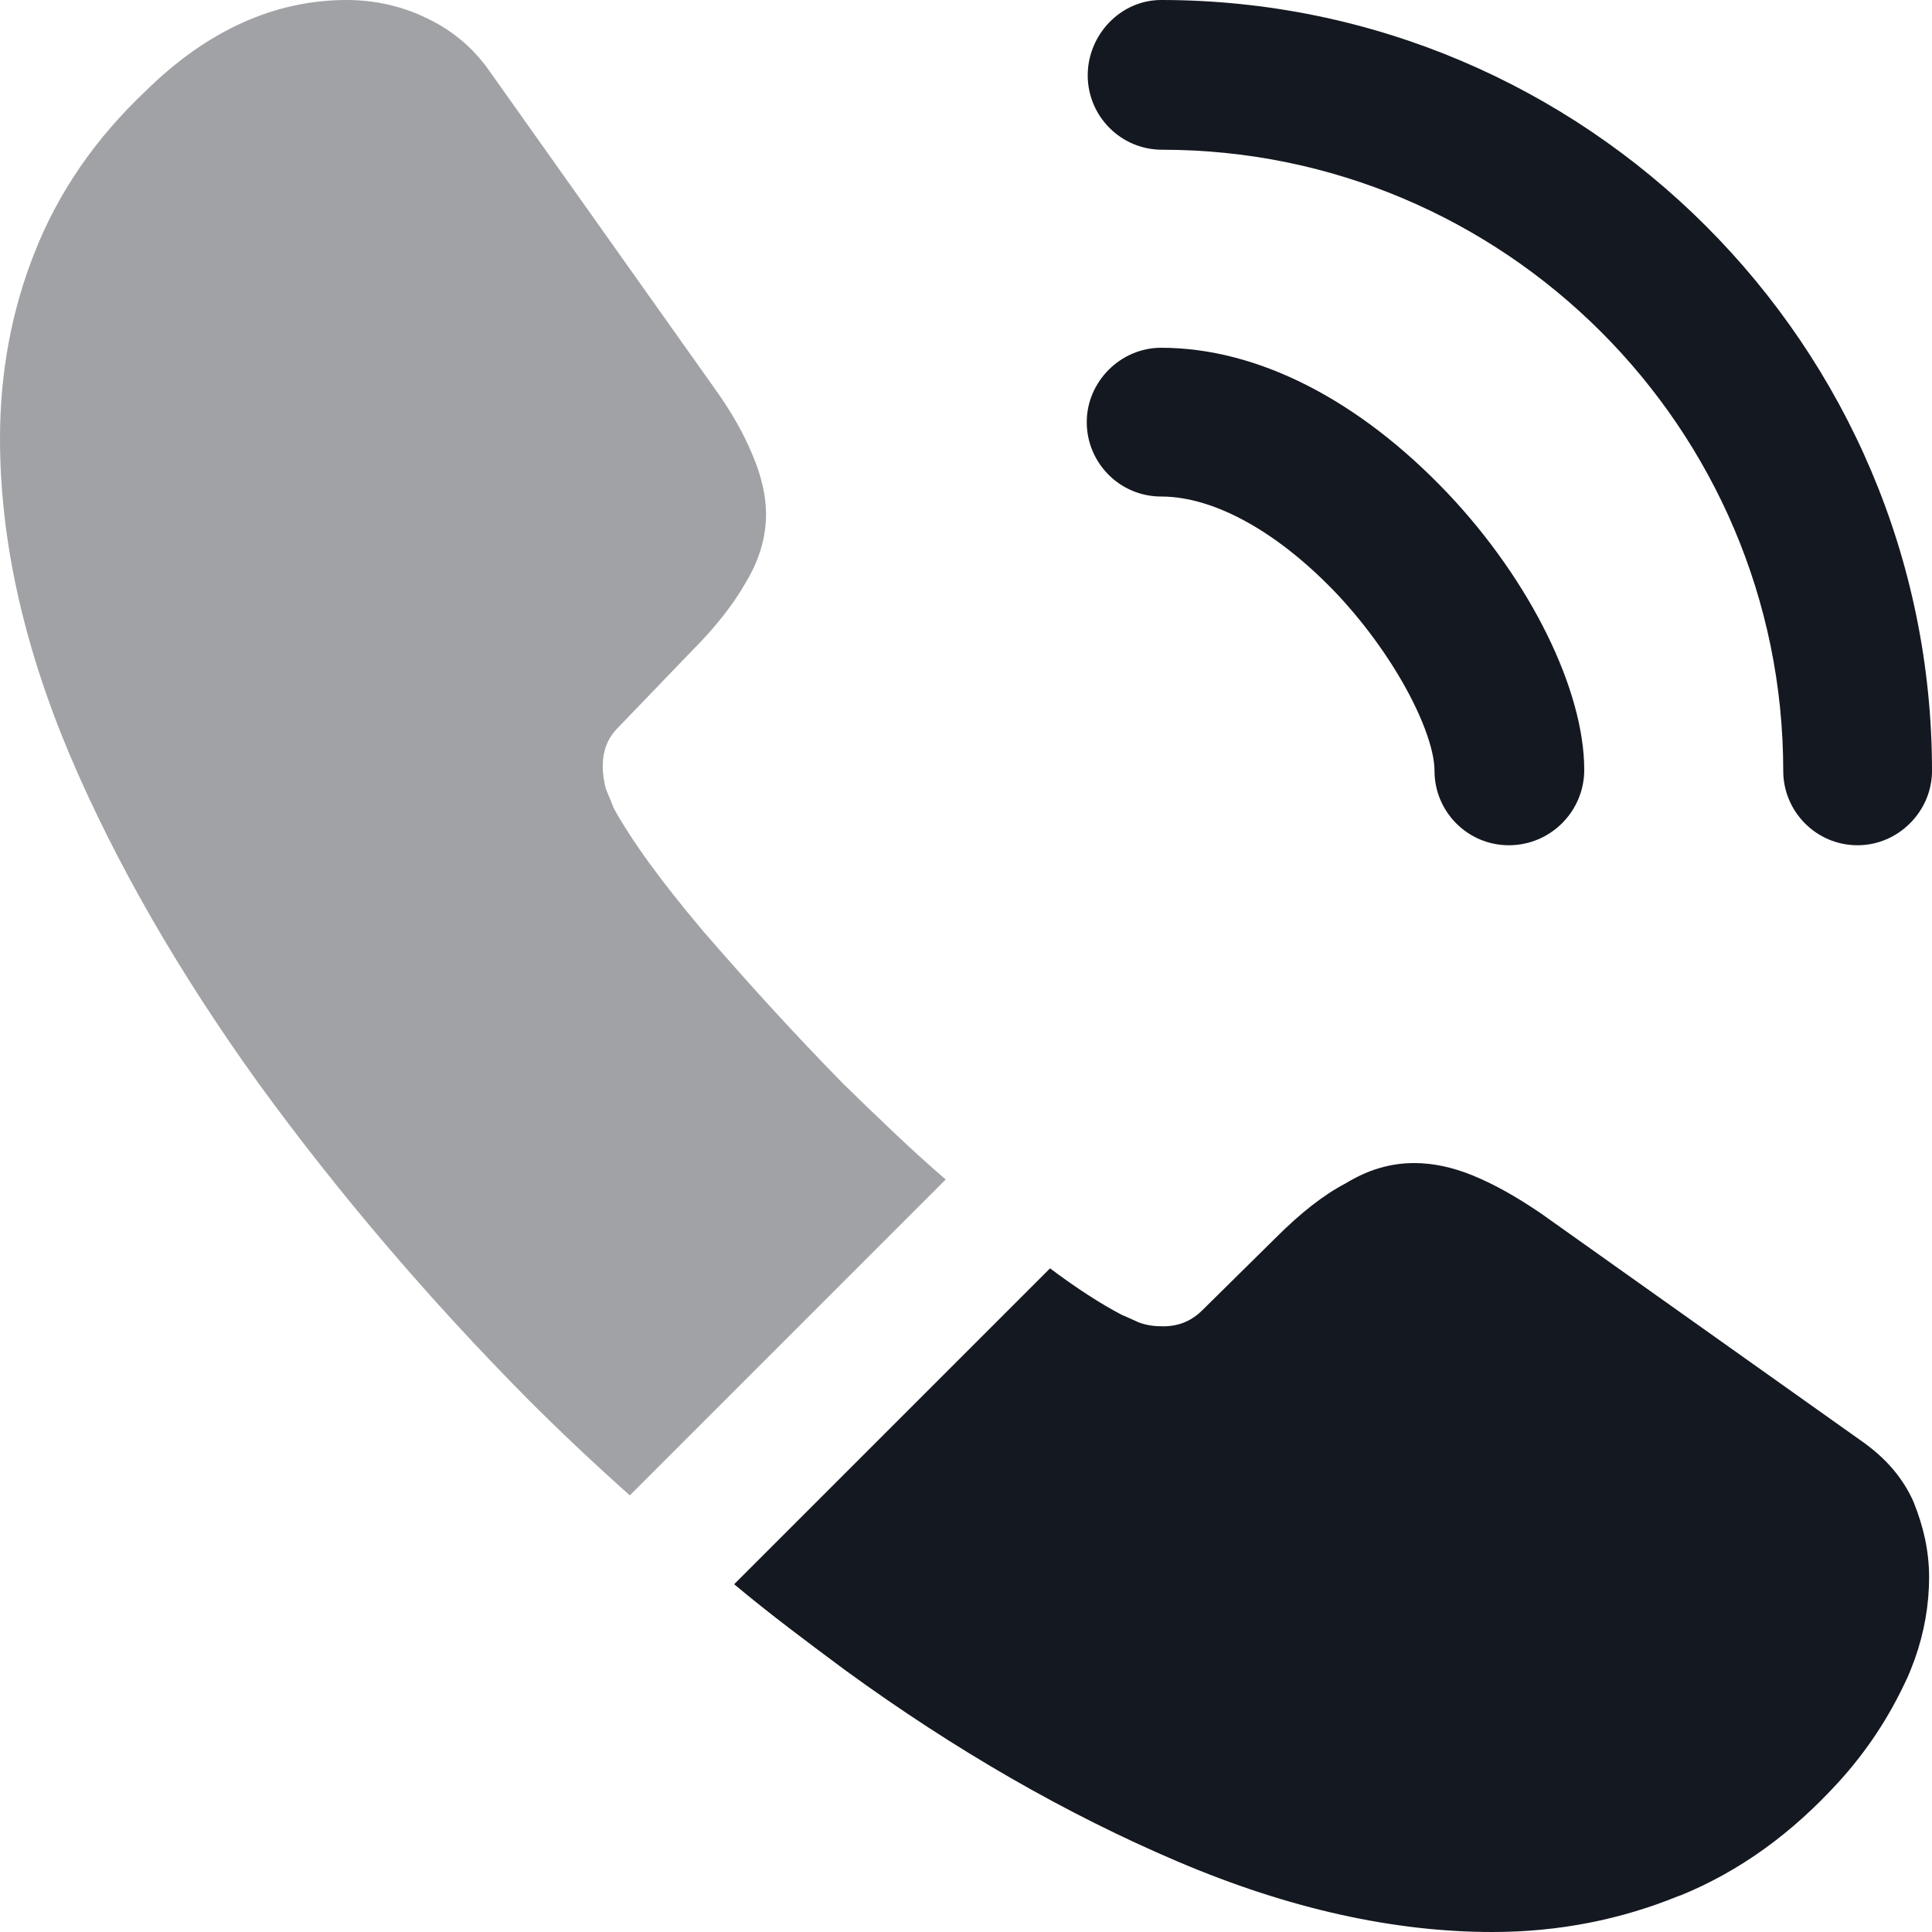<svg width="20" height="20" viewBox="0 0 20 20" fill="none" xmlns="http://www.w3.org/2000/svg">
<path d="M15.62 8.75C15.19 8.75 14.85 8.4 14.85 7.98C14.85 7.61 14.48 6.84 13.86 6.17C13.25 5.52 12.58 5.14 12.02 5.14C11.59 5.14 11.25 4.79 11.25 4.37C11.25 3.95 11.6 3.6 12.02 3.6C13.02 3.6 14.07 4.14 14.99 5.11C15.85 6.02 16.4 7.15 16.4 7.97C16.4 8.4 16.05 8.75 15.62 8.75Z" fill="#141820"/>
<path d="M19.23 8.75C18.8 8.75 18.46 8.4 18.46 7.98C18.46 4.43 15.57 1.55 12.03 1.55C11.6 1.55 11.26 1.2 11.26 0.78C11.26 0.36 11.6 0 12.02 0C16.42 0 20 3.58 20 7.98C20 8.4 19.65 8.75 19.23 8.75Z" fill="#141820"/>
<path opacity="0.4" d="M9.79 12.21L6.52 15.48C6.16 15.16 5.81 14.83 5.47 14.49C4.44 13.45 3.51 12.36 2.68 11.22C1.86 10.08 1.2 8.94 0.72 7.81C0.24 6.67 0 5.58 0 4.54C0 3.86 0.12 3.21 0.36 2.61C0.6 2 0.98 1.44 1.51 0.94C2.15 0.31 2.85 0 3.59 0C3.87 0 4.15 0.06 4.4 0.18C4.66 0.3 4.89 0.48 5.07 0.74L7.39 4.01C7.57 4.26 7.7 4.49 7.79 4.71C7.88 4.92 7.93 5.13 7.93 5.32C7.93 5.56 7.86 5.8 7.72 6.03C7.59 6.26 7.4 6.5 7.16 6.74L6.4 7.53C6.29 7.64 6.24 7.77 6.24 7.93C6.24 8.01 6.25 8.08 6.27 8.16C6.3 8.24 6.33 8.3 6.35 8.36C6.53 8.69 6.84 9.12 7.28 9.64C7.73 10.16 8.21 10.69 8.73 11.22C9.09 11.57 9.44 11.91 9.79 12.21Z" fill="#141820"/>
<path d="M19.97 16.33C19.97 16.61 19.92 16.9 19.82 17.18C19.79 17.26 19.76 17.34 19.72 17.42C19.55 17.78 19.33 18.12 19.04 18.44C18.55 18.98 18.01 19.37 17.4 19.62C17.39 19.62 17.38 19.63 17.37 19.63C16.78 19.87 16.14 20 15.45 20C14.43 20 13.34 19.76 12.19 19.27C11.04 18.78 9.89 18.12 8.75 17.29C8.36 17 7.97 16.71 7.6 16.4L10.87 13.13C11.15 13.34 11.4 13.5 11.61 13.61C11.66 13.63 11.72 13.66 11.79 13.69C11.87 13.72 11.95 13.73 12.04 13.73C12.21 13.73 12.34 13.67 12.45 13.56L13.21 12.81C13.46 12.56 13.7 12.37 13.93 12.25C14.16 12.11 14.39 12.04 14.64 12.04C14.83 12.04 15.03 12.08 15.25 12.17C15.47 12.26 15.7 12.39 15.95 12.56L19.26 14.91C19.52 15.09 19.7 15.3 19.81 15.55C19.91 15.8 19.97 16.05 19.97 16.33Z" fill="#141820"/>
</svg>

